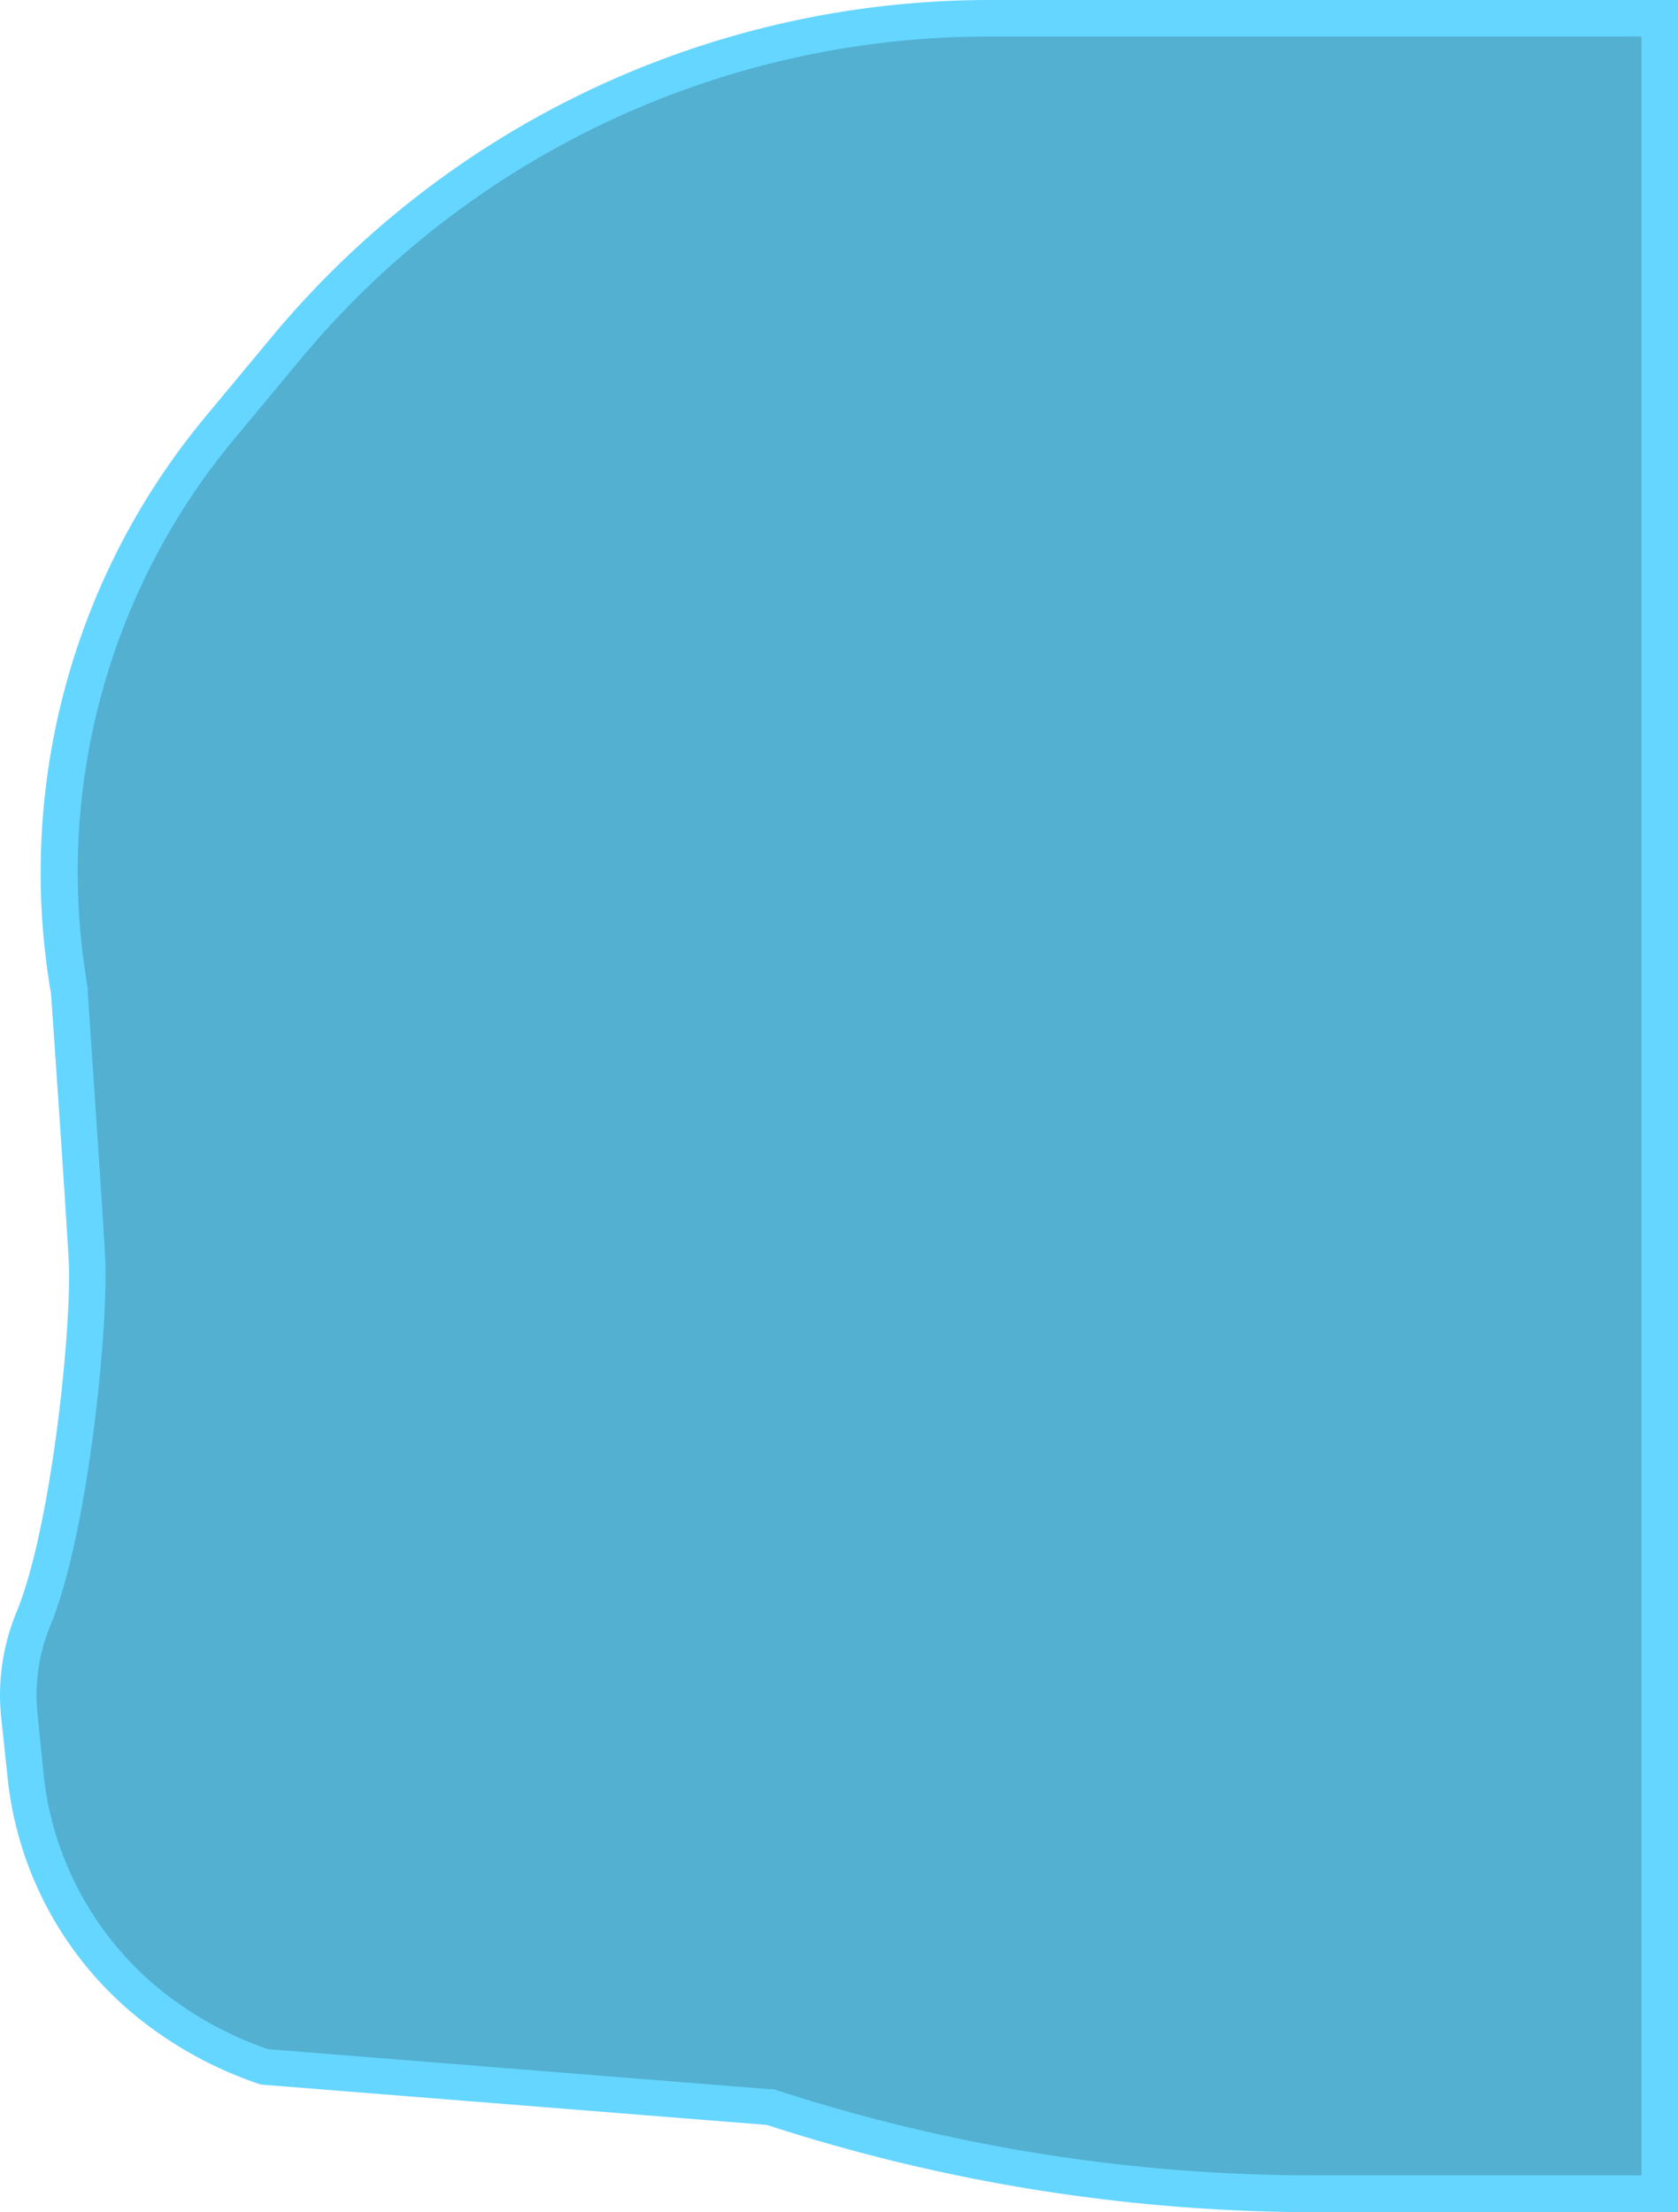 <svg xmlns="http://www.w3.org/2000/svg" viewBox="0 0 229.53 302.64"><defs><style>.cls-1{fill:#53b0d1;}.cls-2{fill:#65d6ff;}</style></defs><g id="Calque_2" data-name="Calque 2"><g id="Calque_1-2" data-name="Calque 1"><path class="cls-1" d="M180.09,300.14a240.2,240.2,0,0,1-74.47-11.82l-.28-.09-69.22-5.52h0a51.55,51.55,0,0,1-15.33-8.31A46.37,46.37,0,0,1,3.44,242.58l-.8-7.9a27.32,27.32,0,0,1,1.91-13.17c5.06-12.18,7.86-40.2,7.32-49.57s-2.24-34-2.41-36.31v-.17l0-.17c-.05-.22-.09-.45-.12-.67A95.15,95.15,0,0,1,30.17,58.43l9-10.83a124.81,124.81,0,0,1,96.2-45.1H227V300.1l-46.9,0Z"/><path class="cls-2" d="M135.37,5h89.16V297.6l-44.39,0h-.06A237.59,237.59,0,0,1,106.4,286l-.57-.19-.59,0-68.6-5.48a48.94,48.94,0,0,1-14.31-7.8A43.93,43.93,0,0,1,5.92,242.32l-.79-7.9a24.82,24.82,0,0,1,1.72-11.94c5.2-12.49,8.06-41.12,7.52-50.68S12.13,137.93,12,135.46l0-.35-.07-.35a4,4,0,0,1-.09-.5v-.09A92.6,92.6,0,0,1,32.09,60l9-10.83A122.33,122.33,0,0,1,135.37,5m0-5A127.64,127.64,0,0,0,37.25,46l-9,10.83A97.58,97.58,0,0,0,6.82,135q.06.42.15.84c.17,2.39,1.88,27,2.41,36.27s-2.38,37-7.14,48.48A29.66,29.66,0,0,0,.16,234.93L1,242.82a48.68,48.68,0,0,0,18.28,33.54,54.16,54.16,0,0,0,16.13,8.73l.29.09,69.2,5.52a243,243,0,0,0,75.23,11.94h.06l49.39,0V0H135.37Z"/></g></g></svg>